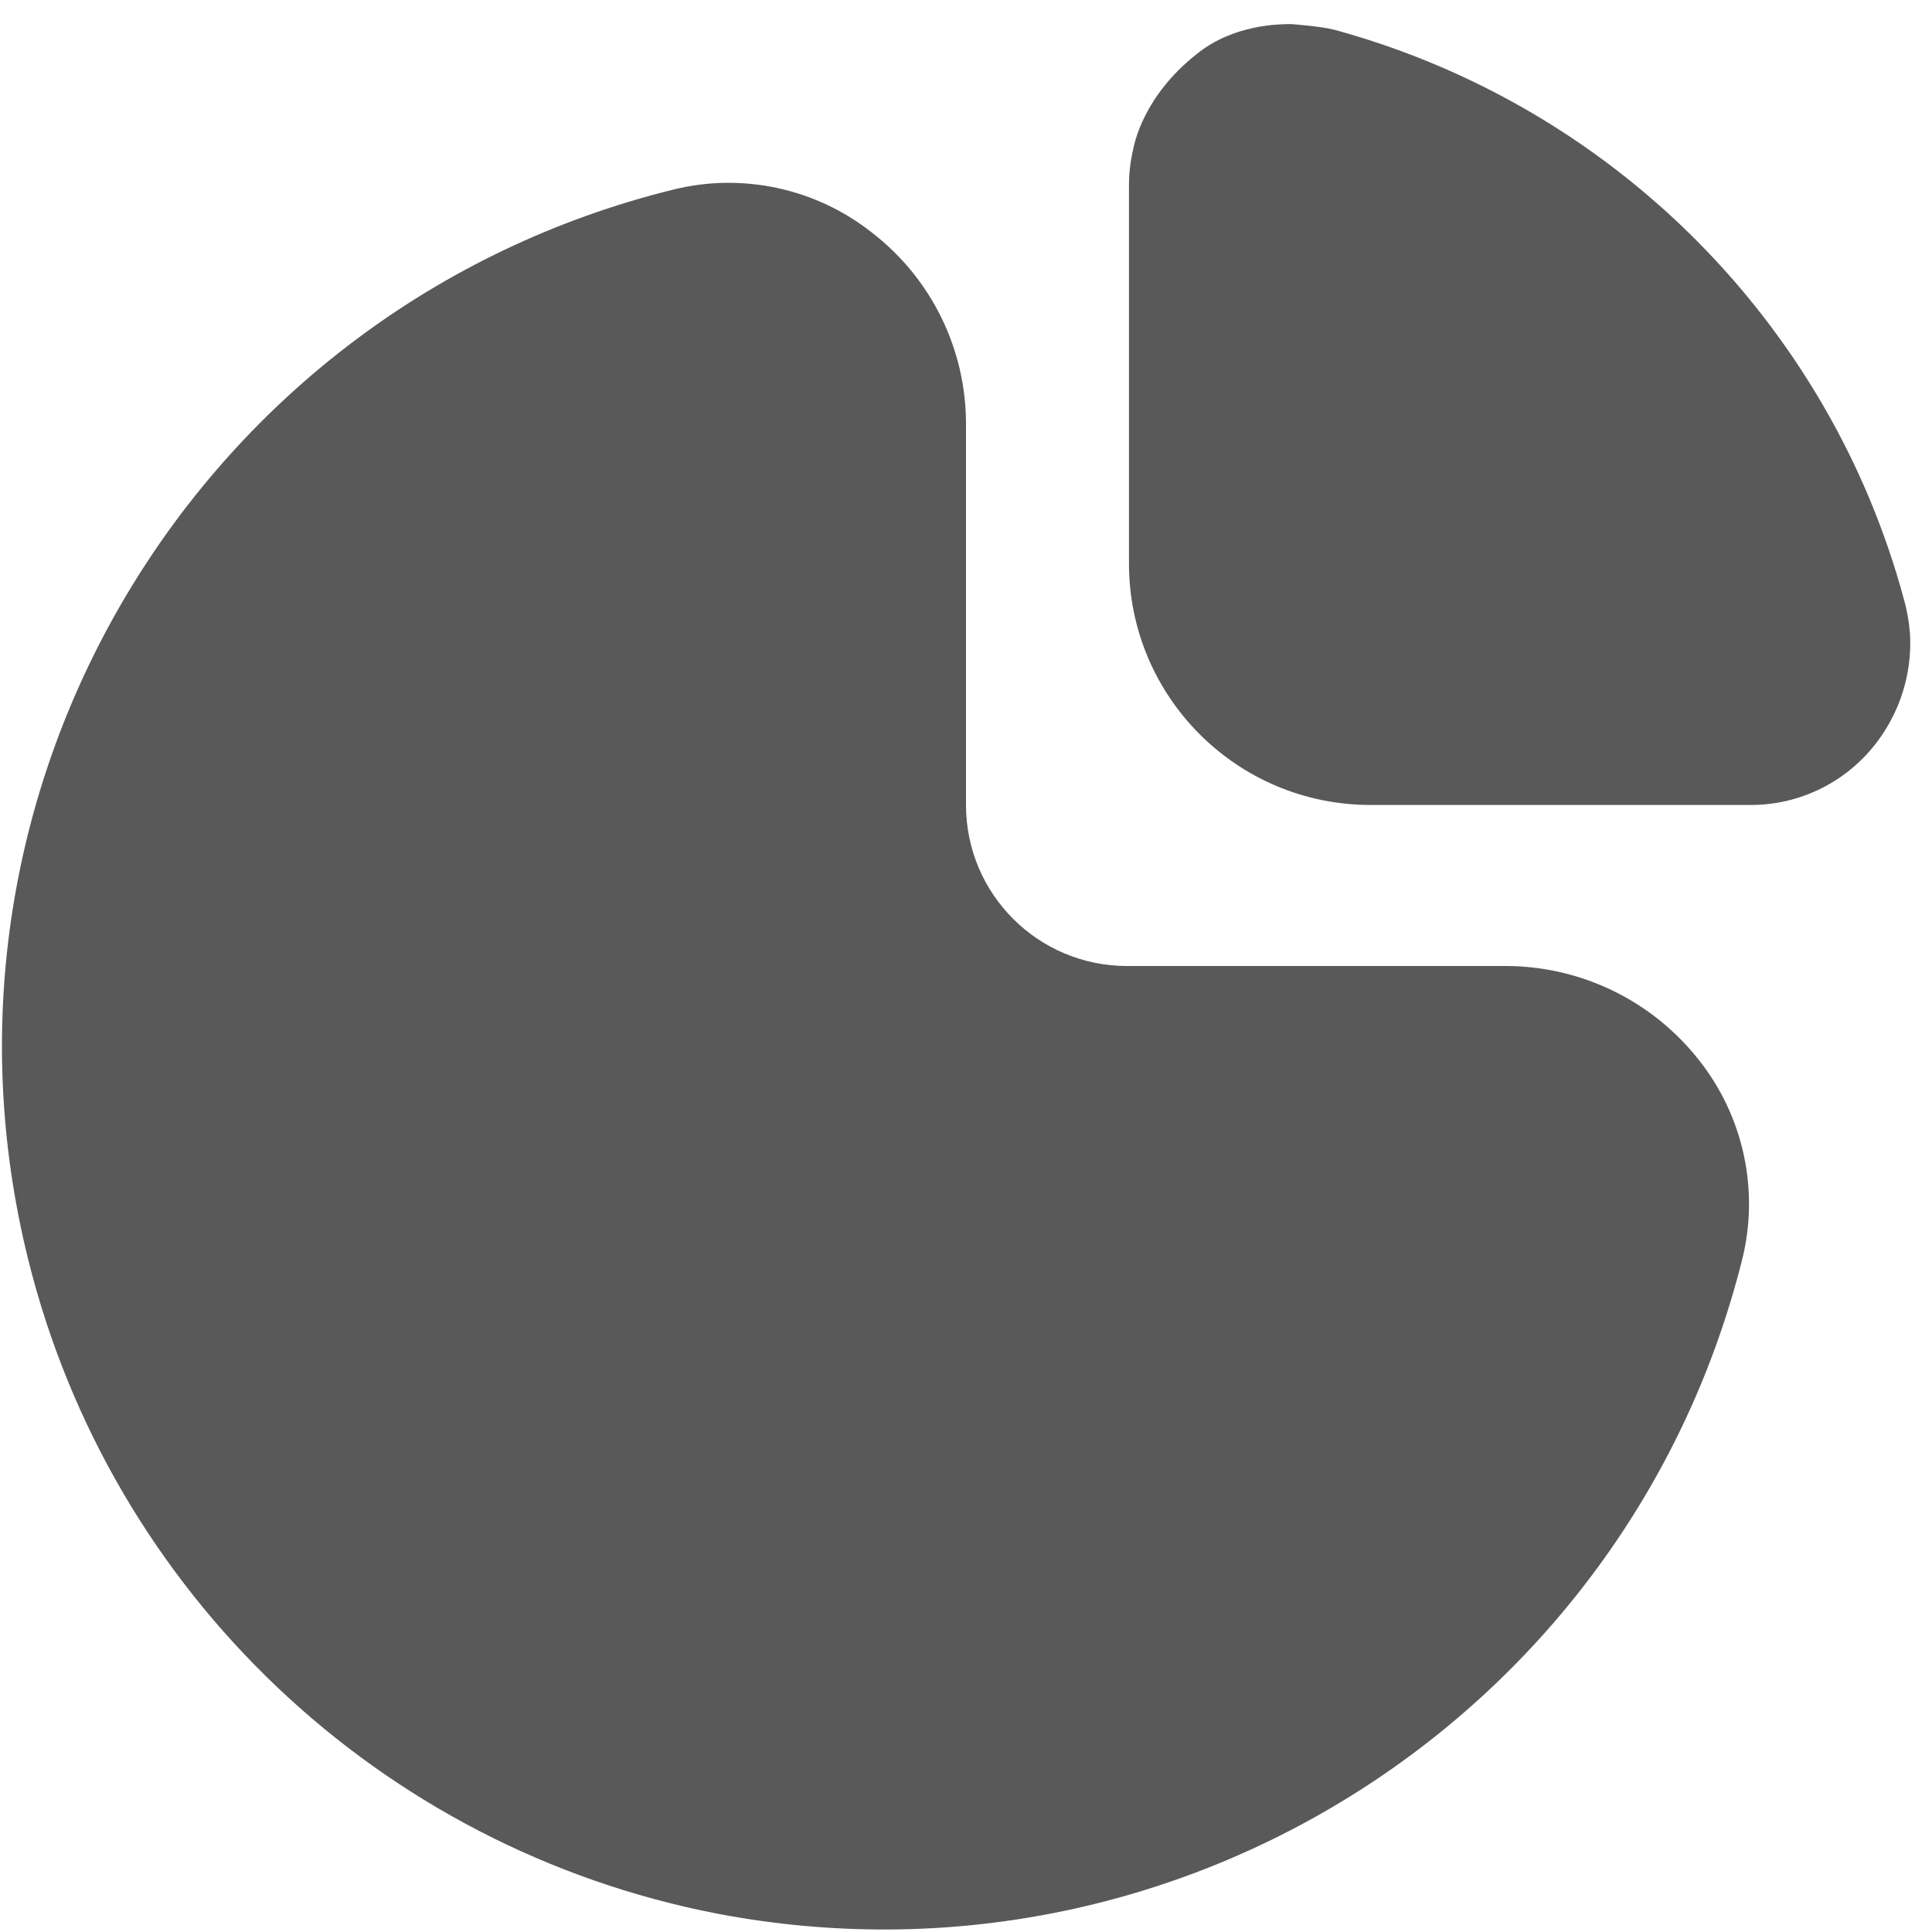 <svg width="17" height="17" viewBox="0 0 17 17" fill="none" xmlns="http://www.w3.org/2000/svg">
<g clipPath="url(#clip0_346_2483)">
<path d="M13.255 8.5H9.917C9.134 8.5 8.5 7.866 8.5 7.083V3.736C8.502 3.075 8.197 2.452 7.674 2.048C7.179 1.656 6.529 1.516 5.917 1.67C1.752 2.703 -0.786 6.918 0.248 11.082C0.976 14.017 3.34 16.262 6.308 16.838C10.363 17.614 14.319 15.093 15.328 11.09C15.483 10.477 15.343 9.826 14.951 9.33C14.542 8.808 13.918 8.503 13.255 8.5Z" fill="#595959"/>
<path d="M16.753 5.274C16.591 4.673 16.35 4.096 16.037 3.559C15.093 1.94 13.552 0.757 11.745 0.263C11.627 0.231 11.36 0.212 11.36 0.212C11.265 0.212 10.855 0.212 10.531 0.475C10.054 0.85 9.979 1.277 9.972 1.31C9.947 1.415 9.934 1.522 9.934 1.629V4.958C9.934 6.132 10.885 7.083 12.059 7.083H15.401C15.845 7.085 16.262 6.874 16.525 6.517C16.719 6.255 16.819 5.935 16.808 5.609C16.802 5.496 16.784 5.383 16.753 5.274Z" fill="#595959"/>
</g>
<defs>
<clipPath id="clip0_346_2483">
<rect width="17" height="17" fill="white"/>
</clipPath>
</defs>
</svg>
